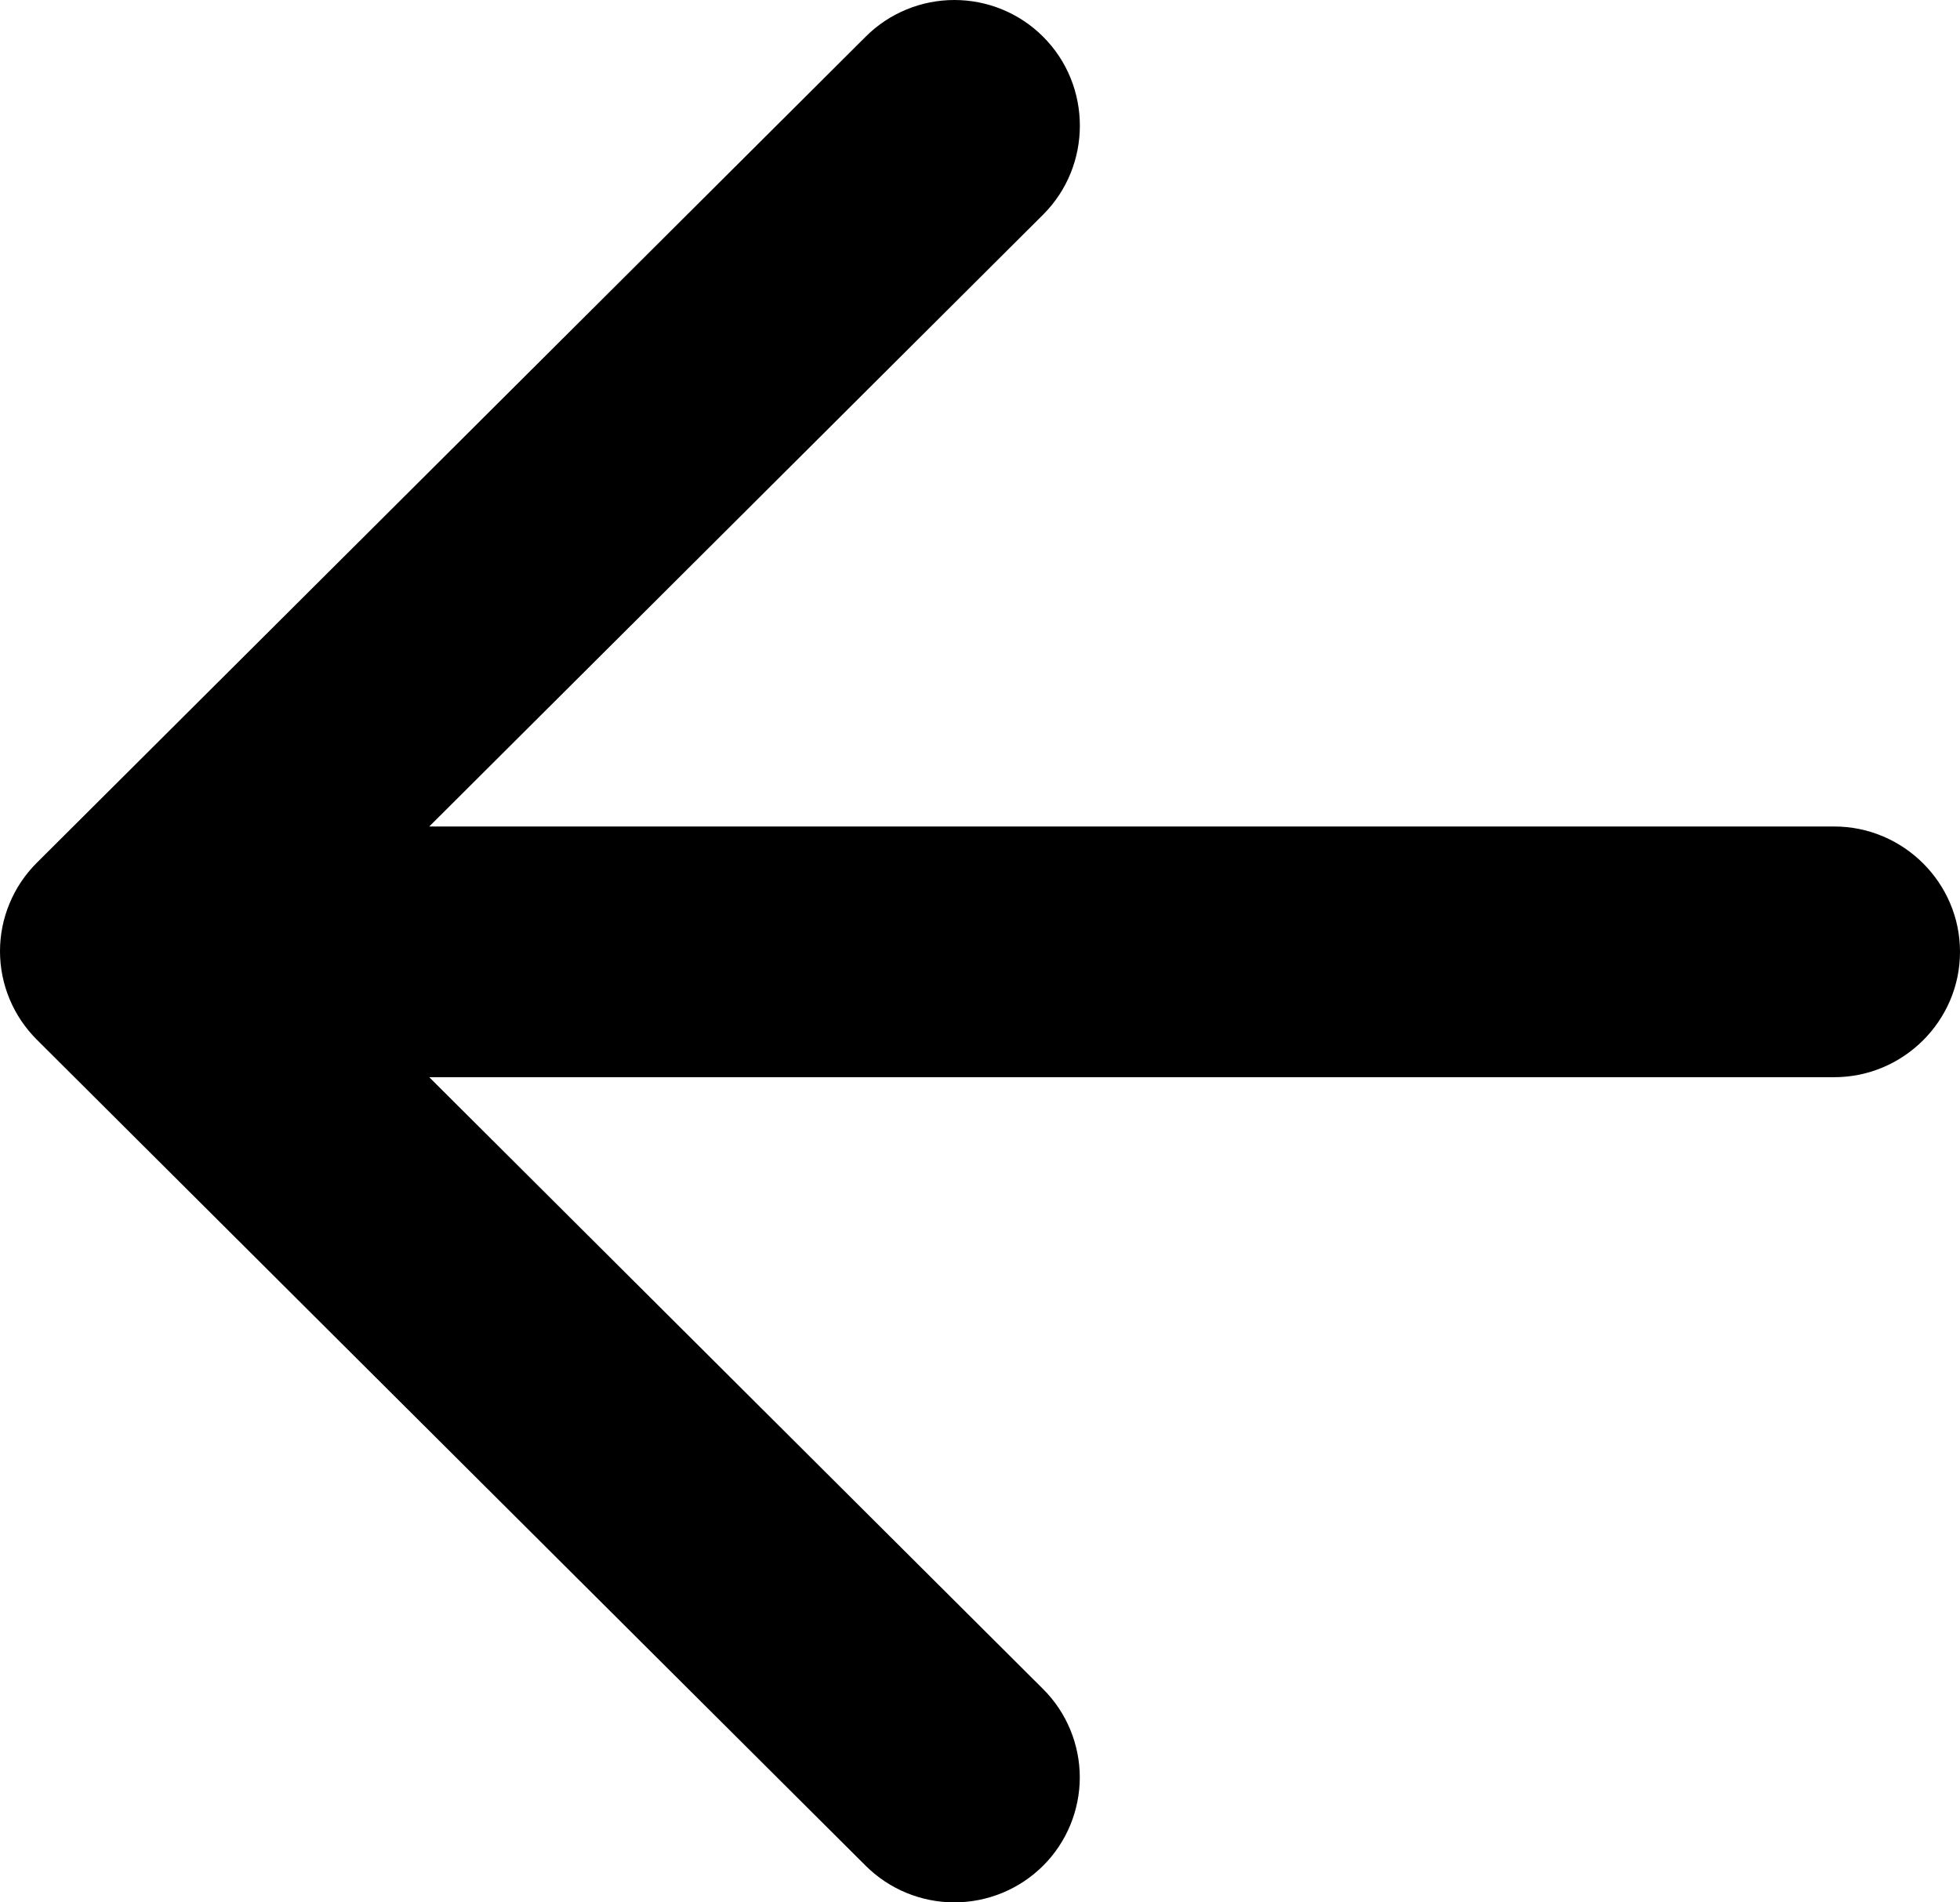 <svg width="34" height="33" viewBox="0 0 34 33" fill="none" xmlns="http://www.w3.org/2000/svg">
<path d="M31.818 14.337H7.446L18.094 3.724C18.945 2.876 18.945 1.484 18.094 0.636C17.892 0.434 17.652 0.274 17.388 0.165C17.124 0.056 16.841 0 16.555 0C16.27 0 15.987 0.056 15.723 0.165C15.459 0.274 15.219 0.434 15.017 0.636L0.638 14.967C0.436 15.168 0.275 15.408 0.166 15.671C0.056 15.934 0 16.216 0 16.5C0 16.785 0.056 17.067 0.166 17.33C0.275 17.593 0.436 17.832 0.638 18.034L15.017 32.365C15.219 32.566 15.459 32.726 15.723 32.835C15.987 32.944 16.27 33 16.555 33C16.841 33 17.124 32.944 17.388 32.835C17.652 32.726 17.892 32.566 18.094 32.365C18.296 32.164 18.456 31.925 18.565 31.662C18.674 31.398 18.731 31.116 18.731 30.832C18.731 30.547 18.674 30.265 18.565 30.002C18.456 29.739 18.296 29.5 18.094 29.299L7.446 18.686H31.818C33.018 18.686 34 17.707 34 16.511C34 15.315 33.018 14.337 31.818 14.337Z" fill="black"/>
</svg>
